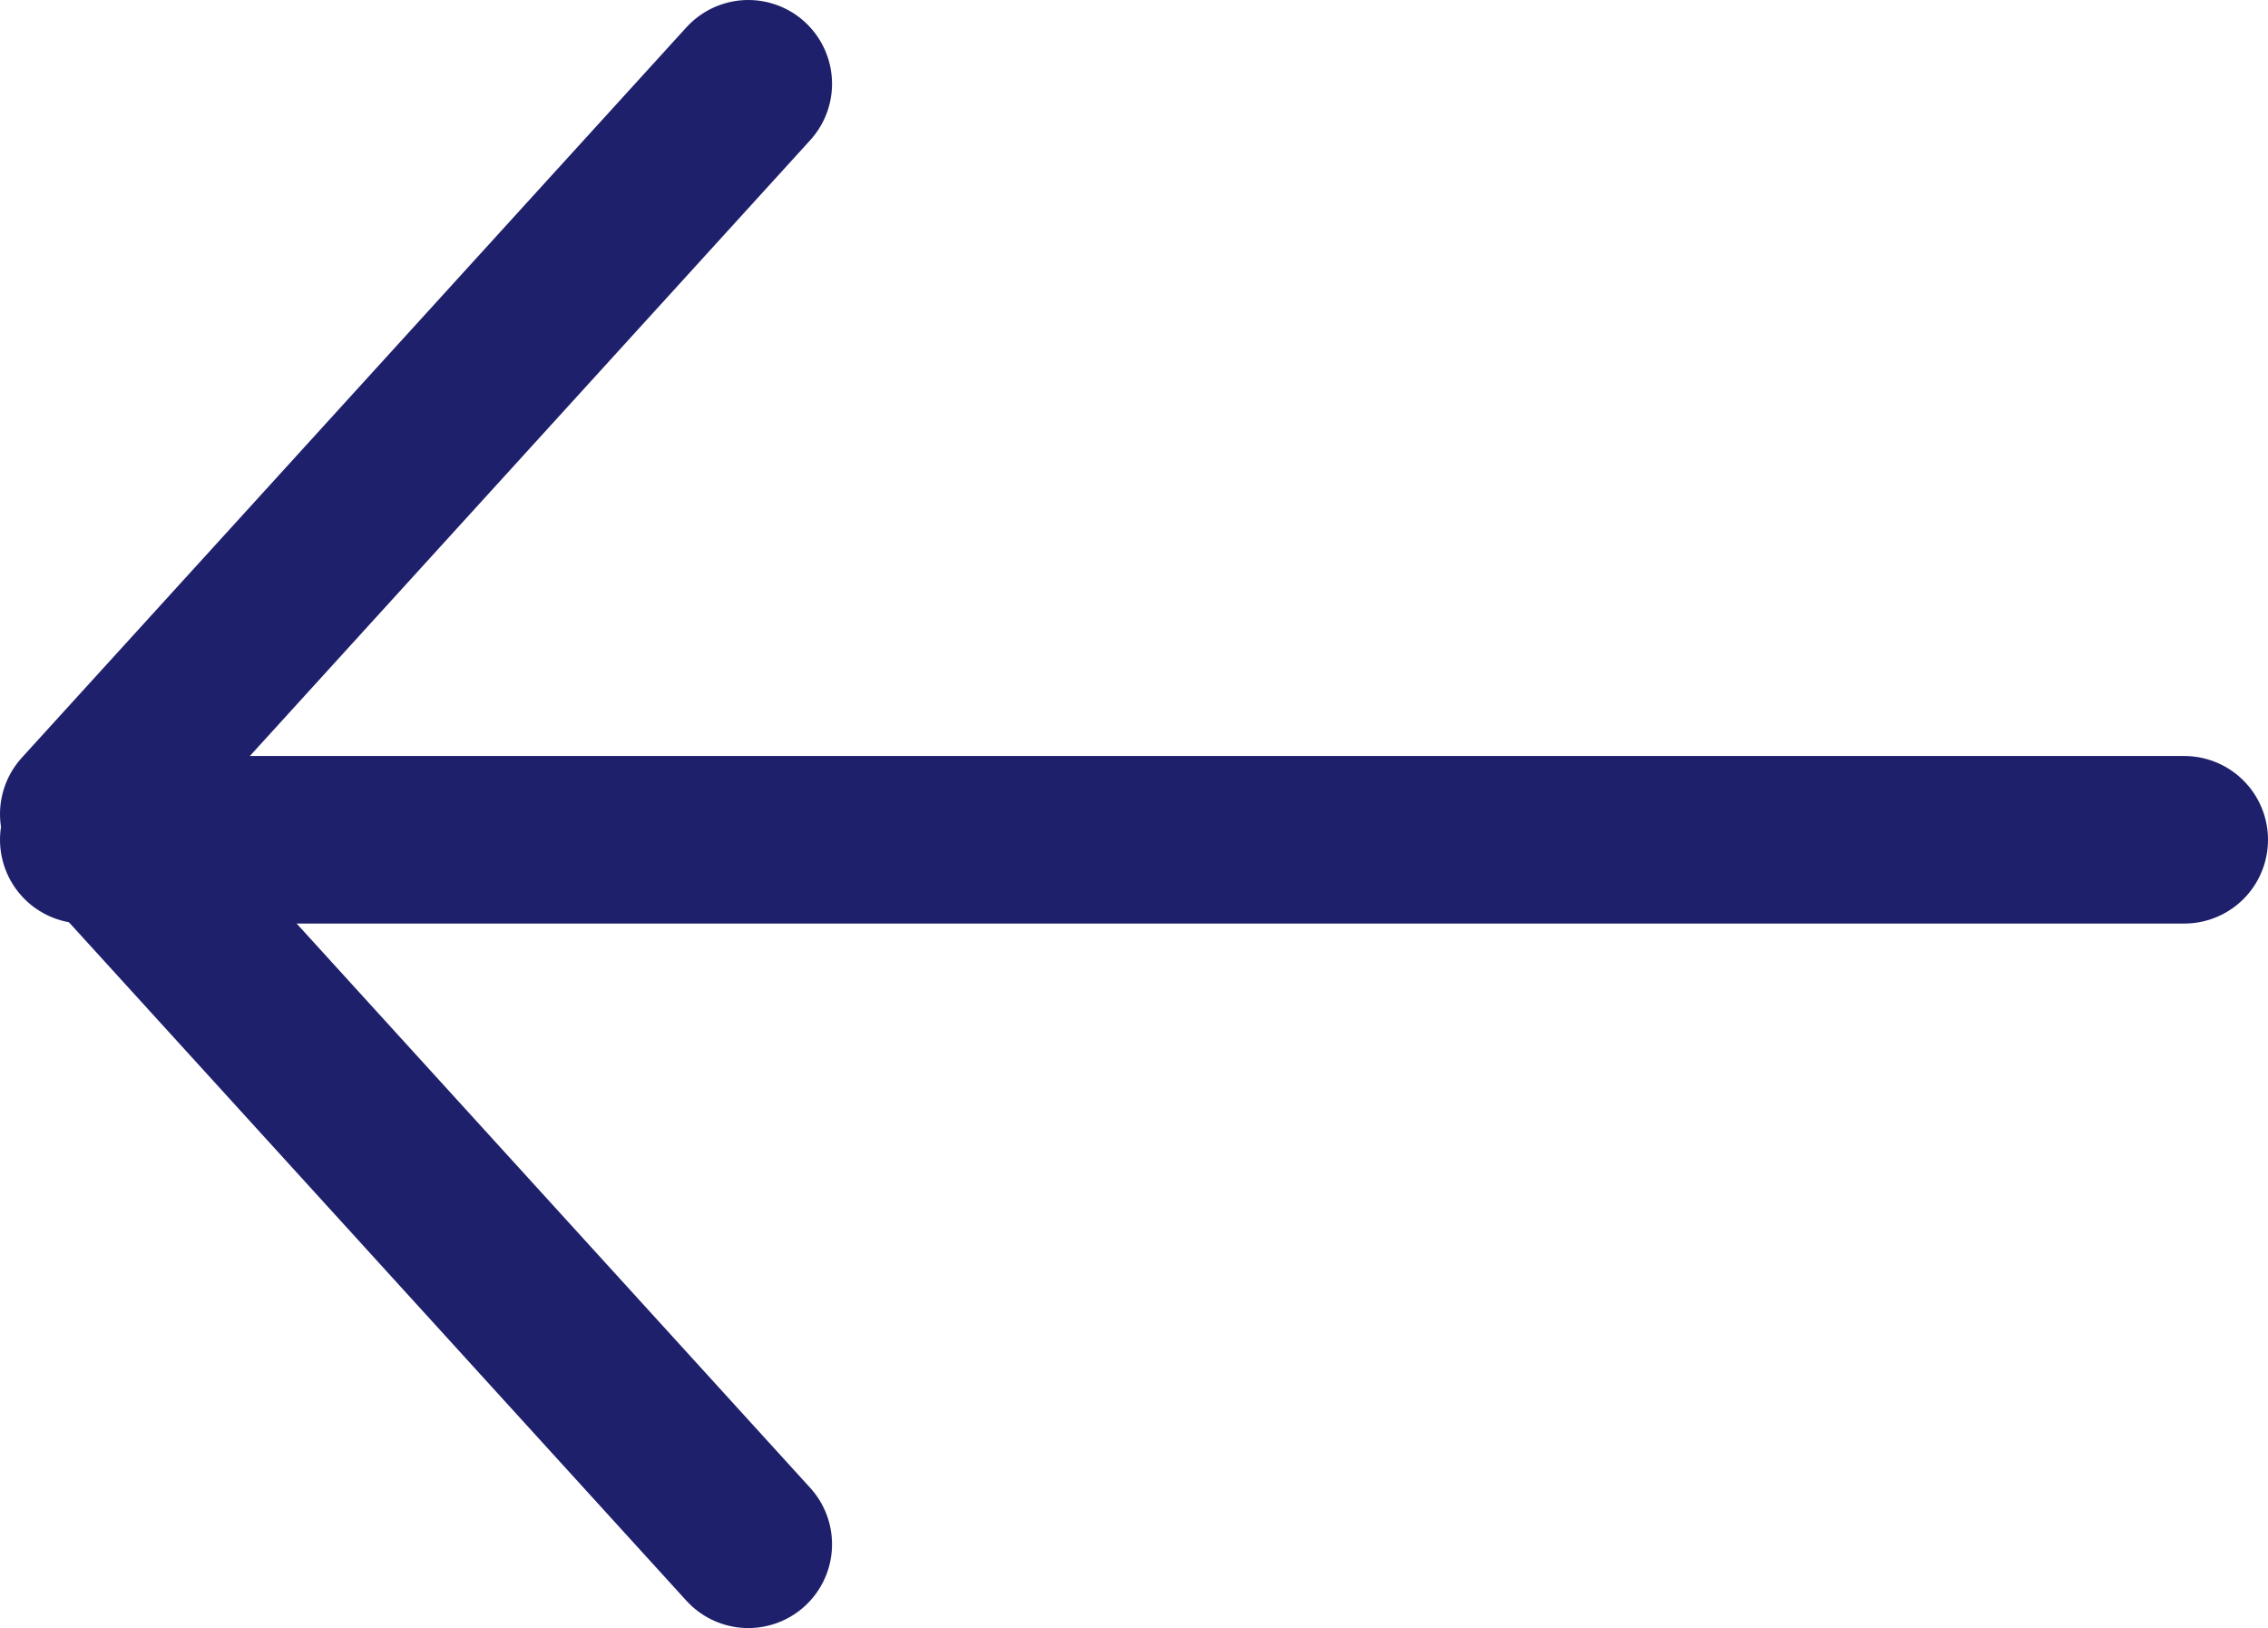 <svg xmlns="http://www.w3.org/2000/svg" width="20.31" height="14.575" viewBox="0 0 20.31 14.575">
  <g id="left-arrow" transform="translate(0.75 0.75)">
    <path id="ic-back-red_copy_2" data-name="ic-back-red copy 2" d="M0,0,5.951,6.537,0,13.075" transform="translate(5.951 13.075) rotate(180)" fill="none" stroke="#1f206b" stroke-linecap="round" stroke-linejoin="round" stroke-miterlimit="10" stroke-width="1.5"/>
    <path id="Path_2_Copy_2" data-name="Path 2 Copy 2" d="M0,.375H18.81" transform="translate(0 6.393)" fill="none" stroke="#1f206b" stroke-linecap="round" stroke-linejoin="round" stroke-miterlimit="10" stroke-width="1.5"/>
  </g>
</svg>
